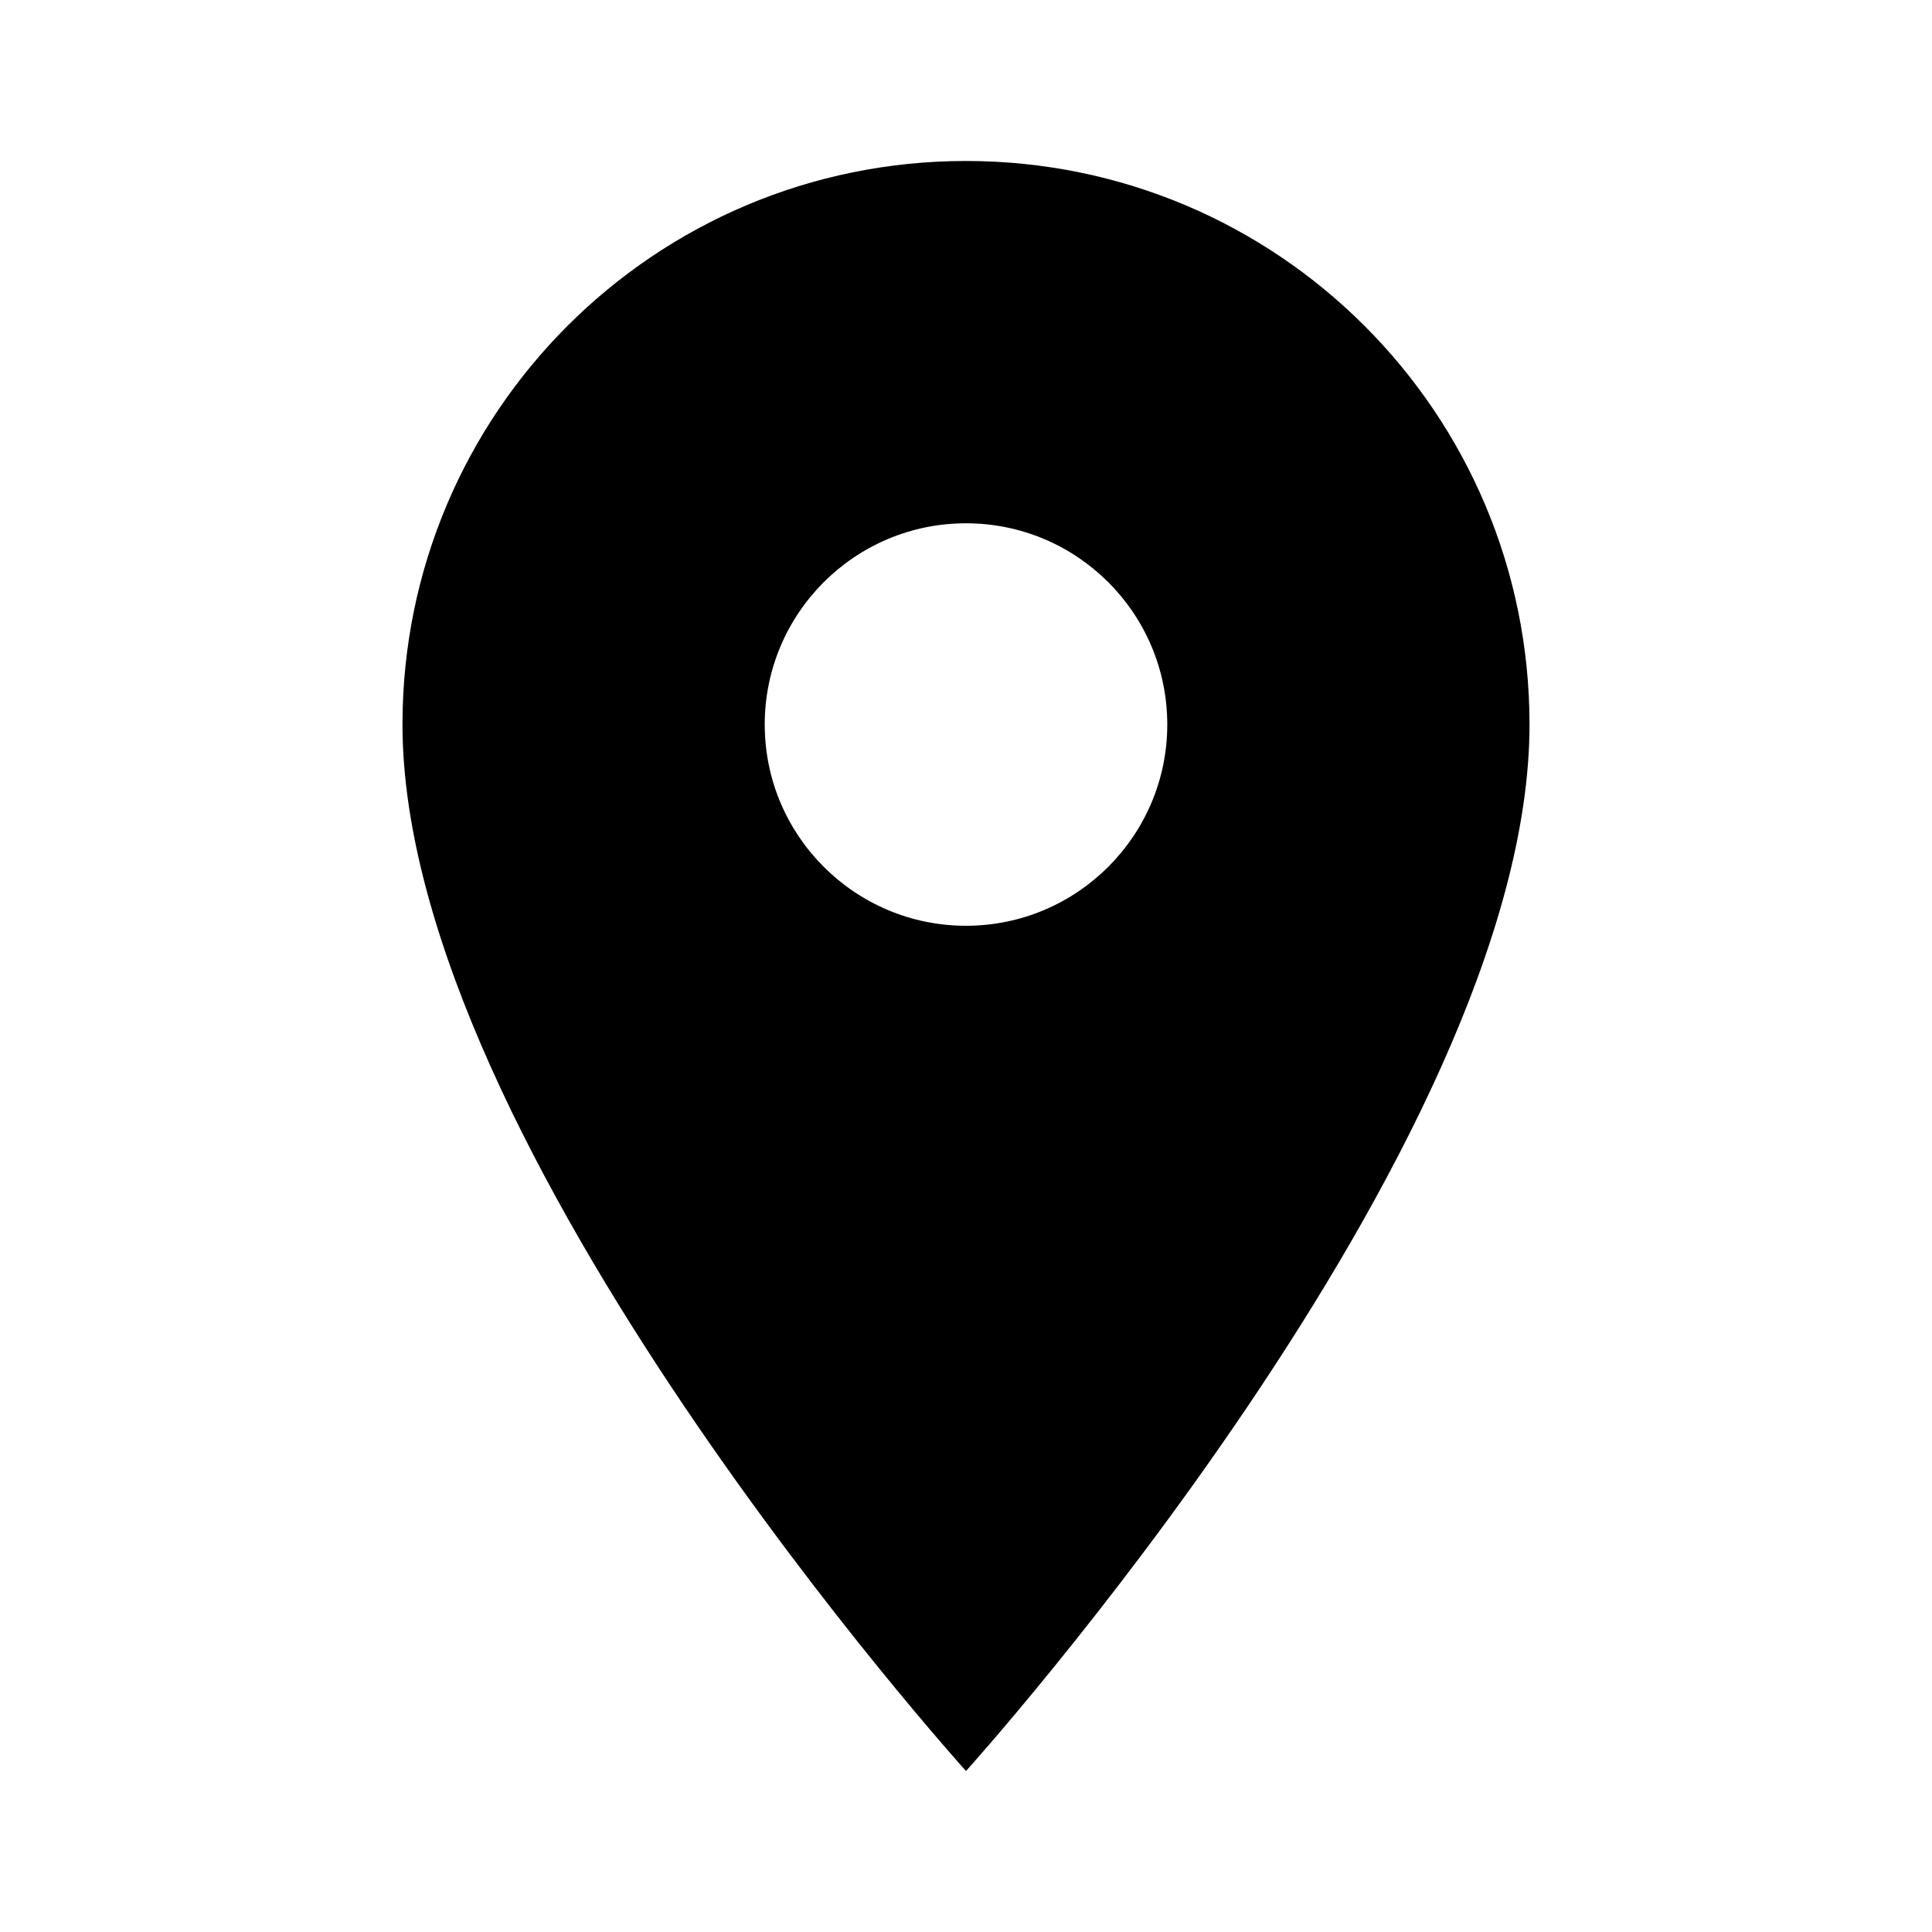 <svg width="34" height="34" viewBox="0 0 34 34" fill="none" xmlns="http://www.w3.org/2000/svg">
<path d="M17 2.833C11.518 2.833 7.083 7.268 7.083 12.75C7.083 20.188 17 31.167 17 31.167C17 31.167 26.917 20.188 26.917 12.75C26.917 7.268 22.483 2.833 17 2.833ZM17 16.292C15.045 16.292 13.458 14.705 13.458 12.75C13.458 10.795 15.045 9.209 17 9.209C18.955 9.209 20.542 10.795 20.542 12.75C20.542 14.705 18.955 16.292 17 16.292Z" fill="black"/>
</svg>
